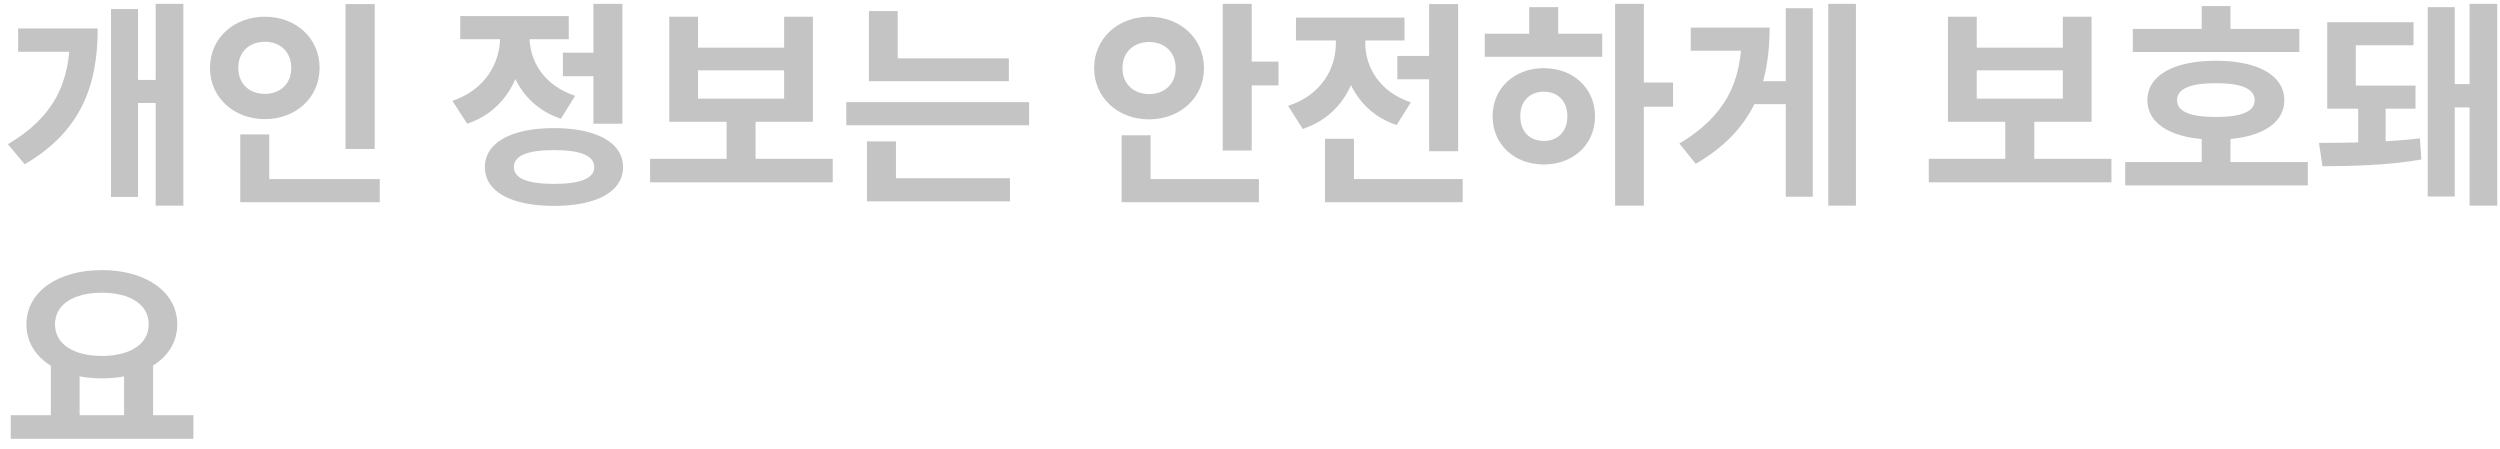 <svg width="195" height="35" viewBox="0 0 195 35" fill="none" xmlns="http://www.w3.org/2000/svg">
<path d="M12.143 0.301V16.043H14.302V0.301H12.143ZM10.154 6.234V8.036H12.755V6.234H10.154ZM5.462 2.222V2.698C5.462 6.472 4.204 9.124 0.617 11.249L1.926 12.813C6.329 10.246 7.621 6.659 7.621 2.222H5.462ZM1.416 2.222V4.041H6.125V2.222H1.416ZM8.658 0.709V15.363H10.766V0.709H8.658ZM26.951 0.318V11.623H29.229V0.318H26.951ZM18.74 13.969V15.771H29.62V13.969H18.74ZM18.74 10.484V14.7H21.001V10.484H18.74ZM20.661 1.304C18.247 1.304 16.377 2.97 16.377 5.299C16.377 7.611 18.247 9.294 20.661 9.294C23.075 9.294 24.928 7.611 24.928 5.299C24.928 2.97 23.075 1.304 20.661 1.304ZM20.661 3.259C21.817 3.259 22.718 4.007 22.718 5.299C22.718 6.574 21.817 7.322 20.661 7.322C19.488 7.322 18.587 6.574 18.587 5.299C18.587 4.007 19.488 3.259 20.661 3.259ZM43.905 4.109V5.945H46.897V4.109H43.905ZM46.285 0.301V9.651H48.546V0.301H46.285ZM43.208 9.991C39.876 9.991 37.819 11.13 37.819 13.034C37.819 14.955 39.876 16.06 43.208 16.06C46.54 16.06 48.597 14.955 48.597 13.034C48.597 11.13 46.54 9.991 43.208 9.991ZM43.208 11.708C45.265 11.708 46.353 12.133 46.353 13.034C46.353 13.918 45.265 14.343 43.208 14.343C41.168 14.343 40.08 13.918 40.08 13.034C40.08 12.133 41.168 11.708 43.208 11.708ZM39.009 1.882V2.868C39.009 4.891 37.887 6.982 35.286 7.866L36.442 9.651C39.451 8.631 40.845 5.877 40.845 2.868V1.882H39.009ZM39.485 1.882V2.868C39.485 5.673 40.828 8.291 43.752 9.26L44.857 7.475C42.375 6.642 41.304 4.721 41.304 2.868V1.882H39.485ZM35.898 1.253V3.055H44.364V1.253H35.898ZM50.707 12.388V14.224H64.953V12.388H50.707ZM56.674 9.022V12.83H58.935V9.022H56.674ZM52.203 1.304V9.498H63.406V1.304H61.162V3.718H54.447V1.304H52.203ZM54.447 5.486H61.162V7.696H54.447V5.486ZM67.777 4.551V6.336H78.691V4.551H67.777ZM66.009 7.968V9.77H80.272V7.968H66.009ZM67.777 0.862V5.435H70.021V0.862H67.777ZM67.624 13.901V15.703H78.776V13.901H67.624ZM67.624 11.028V14.377H69.885V11.028H67.624ZM95.373 0.301V11.742H97.634V0.301H95.373ZM96.988 4.806V6.659H99.725V4.806H96.988ZM87.485 13.969V15.771H98.195V13.969H87.485ZM87.485 10.552V14.768H89.746V10.552H87.485ZM89.627 1.304C87.213 1.304 85.343 2.987 85.343 5.316C85.343 7.628 87.213 9.311 89.627 9.311C92.041 9.311 93.911 7.628 93.911 5.316C93.911 2.987 92.041 1.304 89.627 1.304ZM89.627 3.276C90.8 3.276 91.701 4.024 91.701 5.316C91.701 6.591 90.8 7.339 89.627 7.339C88.471 7.339 87.553 6.591 87.553 5.316C87.553 4.024 88.471 3.276 89.627 3.276ZM108.991 4.364V6.183H112.663V4.364H108.991ZM111.473 0.318V11.793H113.734V0.318H111.473ZM103.347 13.969V15.771H114.091V13.969H103.347ZM103.347 10.824V15.04H105.608V10.824H103.347ZM104.197 2.375V3.361C104.197 5.35 103.075 7.407 100.474 8.257L101.613 10.059C104.639 9.056 106.033 6.319 106.033 3.361V2.375H104.197ZM104.673 2.375V3.361C104.673 6.166 106.016 8.784 108.94 9.753L110.045 7.985C107.563 7.152 106.492 5.197 106.492 3.361V2.375H104.673ZM101.086 1.372V3.157H109.552V1.372H101.086ZM125.976 0.301V16.043H128.22V0.301H125.976ZM127.71 6.438V8.325H130.498V6.438H127.71ZM115.81 2.63V4.432H124.973V2.63H115.81ZM120.417 5.316C118.122 5.316 116.422 6.88 116.422 9.073C116.422 11.266 118.122 12.83 120.417 12.83C122.712 12.83 124.412 11.266 124.412 9.073C124.412 6.88 122.712 5.316 120.417 5.316ZM120.417 7.152C121.488 7.152 122.253 7.866 122.253 9.073C122.253 10.28 121.488 10.994 120.417 10.994C119.346 10.994 118.581 10.28 118.581 9.073C118.581 7.866 119.346 7.152 120.417 7.152ZM119.278 0.556V3.31H121.539V0.556H119.278ZM142.604 0.301V16.043H144.763V0.301H142.604ZM136.365 6.336V8.121H139.731V6.336H136.365ZM139.289 0.641V15.346H141.397V0.641H139.289ZM135.855 2.154V2.613C135.855 6.421 134.58 9.039 130.993 11.198L132.268 12.779C136.688 10.212 138.031 6.642 138.031 2.154H135.855ZM131.877 2.154V3.956H136.569V2.154H131.877ZM150.446 12.388V14.224H164.692V12.388H150.446ZM156.413 9.022V12.83H158.674V9.022H156.413ZM151.942 1.304V9.498H163.145V1.304H160.901V3.718H154.186V1.304H151.942ZM154.186 5.486H160.901V7.696H154.186V5.486ZM166.36 2.256V4.058H179.348V2.256H166.36ZM165.765 12.643V14.462H180.011V12.643H165.765ZM171.732 10.569V13.357H173.976V10.569H171.732ZM172.837 4.738C169.556 4.738 167.499 5.877 167.499 7.815C167.499 9.753 169.556 10.892 172.837 10.892C176.118 10.892 178.175 9.753 178.175 7.815C178.175 5.877 176.118 4.738 172.837 4.738ZM172.837 6.489C174.809 6.489 175.863 6.914 175.863 7.815C175.863 8.716 174.809 9.124 172.837 9.124C170.865 9.124 169.811 8.716 169.811 7.815C169.811 6.914 170.865 6.489 172.837 6.489ZM171.732 0.471V3.378H173.976V0.471H171.732ZM183.939 8.155V11.453H186.081V8.155H183.939ZM181.151 12.966C183.174 12.966 186.37 12.898 188.869 12.439L188.75 10.79C186.336 11.096 182.987 11.147 180.879 11.147L181.151 12.966ZM192.626 0.301V16.043H194.785V0.301H192.626ZM190.722 6.557V8.376H193.255V6.557H190.722ZM189.362 0.556V15.329H191.47V0.556H189.362ZM181.525 6.676V8.478H188.41V6.676H181.525ZM181.525 1.729V7.22H183.752V3.531H188.257V1.729H181.525ZM3.966 28.291V32.711H6.21V28.291H3.966ZM9.678 28.291V32.711H11.939V28.291H9.678ZM0.838 32.388V34.224H15.084V32.388H0.838ZM7.944 21.066C4.544 21.066 2.062 22.732 2.062 25.299C2.062 27.866 4.544 29.515 7.944 29.515C11.327 29.515 13.826 27.866 13.826 25.299C13.826 22.732 11.327 21.066 7.944 21.066ZM7.944 22.834C10.137 22.834 11.599 23.735 11.599 25.299C11.599 26.846 10.137 27.764 7.944 27.764C5.751 27.764 4.289 26.846 4.289 25.299C4.289 23.735 5.751 22.834 7.944 22.834Z" fill="#C4C4C4"/>
</svg>
